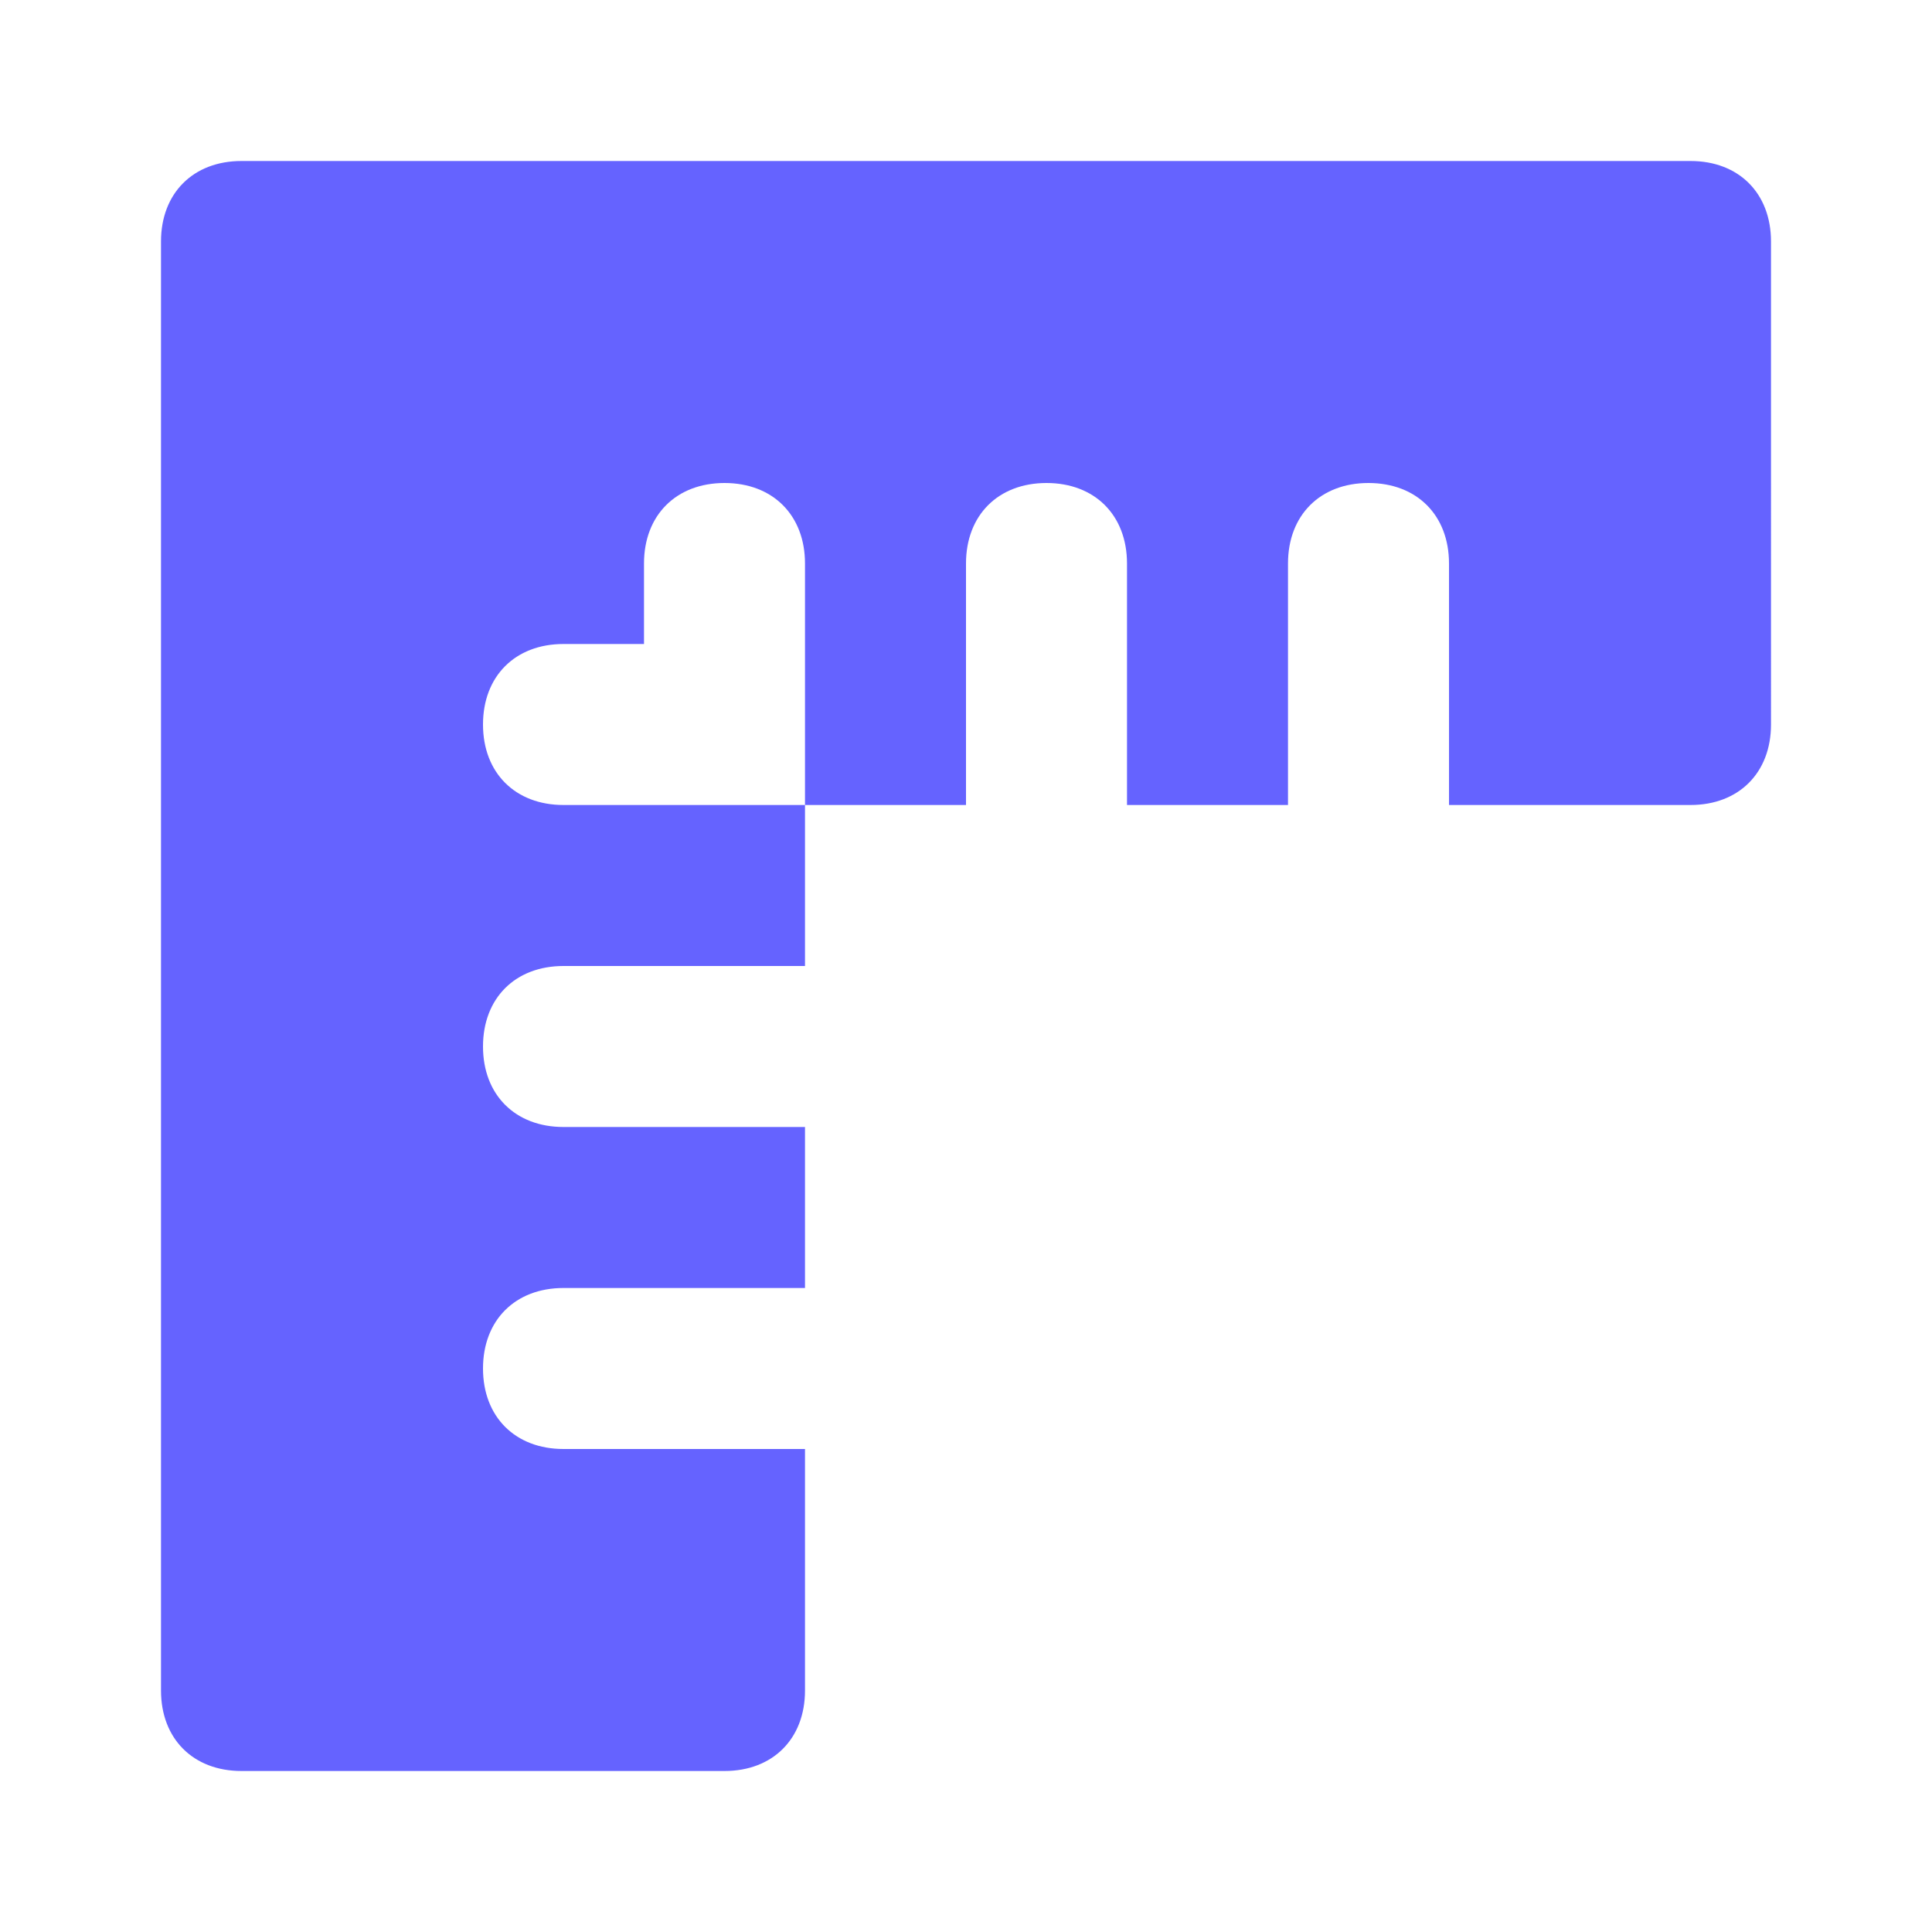 <svg xmlns="http://www.w3.org/2000/svg" enable-background="new 0 0 24 24" viewBox="0 0 24 24"><path fill="#6563ff" d="M21,2H3C2.4,2,2,2.4,2,3v18c0,0.6,0.4,1,1,1h6c0.6,0,1-0.4,1-1v-3H7c-0.6,0-1-0.4-1-1s0.4-1,1-1h3v-2H7c-0.6,0-1-0.4-1-1s0.4-1,1-1h3v-2H7c-0.6,0-1-0.4-1-1s0.4-1,1-1h1V7c0-0.6,0.4-1,1-1s1,0.4,1,1v3h2V7c0-0.6,0.4-1,1-1s1,0.4,1,1v3h2V7c0-0.6,0.4-1,1-1s1,0.4,1,1v3h3c0.6,0,1-0.4,1-1V3C22,2.4,21.6,2,21,2z"/></svg>